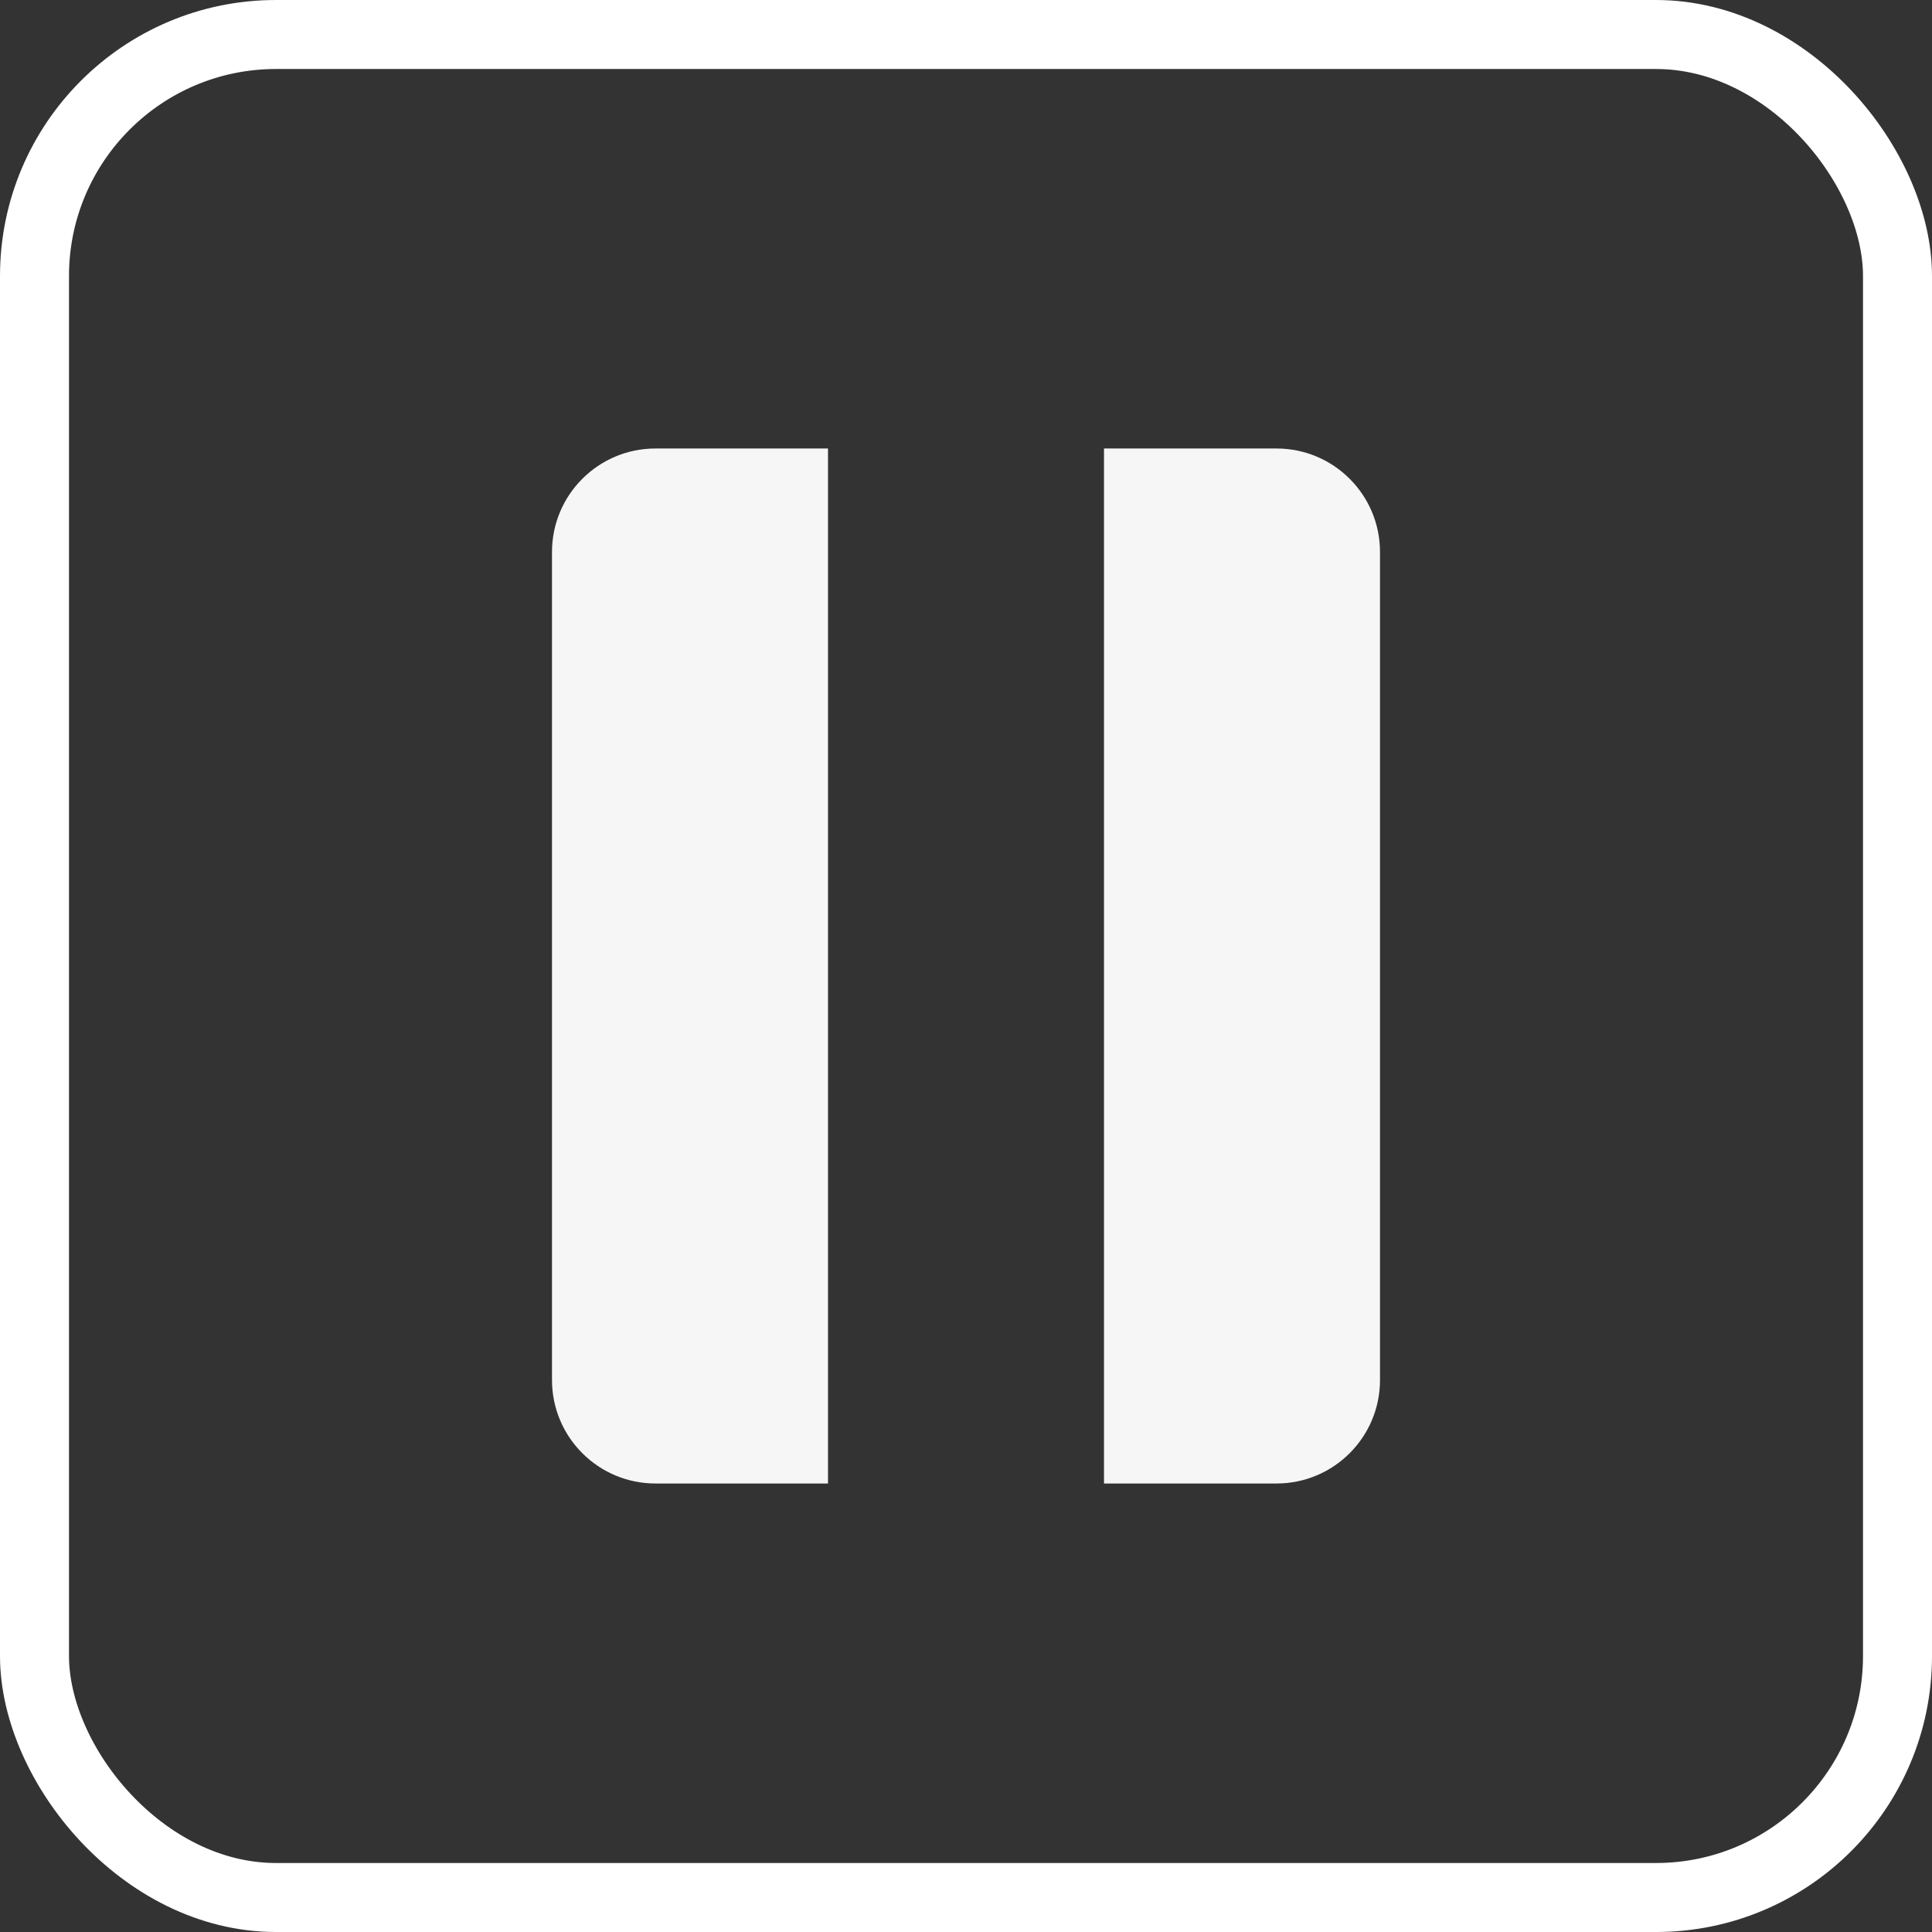 <?xml version="1.0" encoding="UTF-8"?>
<svg width="56px" height="56px" viewBox="0 0 56 56" version="1.1" xmlns="http://www.w3.org/2000/svg" xmlns:xlink="http://www.w3.org/1999/xlink">
    <rect x="0" y="0" width="56" height="56" fill="#333333" stroke="none"/>
    <!-- Generator: Sketch 64 (93537) - https://sketch.com -->
    <title>Group 2</title>
    <desc>Created with Sketch.</desc>
    <g id="Page-1" stroke="none" stroke-width="1" fill="none" fill-rule="evenodd">
        <g id="Artboard" transform="translate(-226, -22)">
            <g id="Group-2" transform="translate(227, 23)">
                <rect id="Rectangle" stroke="#FFFFFF" stroke-width="2" x="0" y="0" width="54" height="54" rx="7"></rect>
                <path d="M23,12 L23,42 L18,42 C16.343,42 15,40.657 15,39 L15,15 C15,13.343 16.343,12 18,12 L23,12 Z M36,12 C37.657,12 39,13.343 39,15 L39,39 C39,40.657 37.657,42 36,42 L31,42 L31,12 L36,12 Z" id="Combined-Shape" fill="#F6F6F6"></path>
            </g>
        </g>
    </g>
</svg>